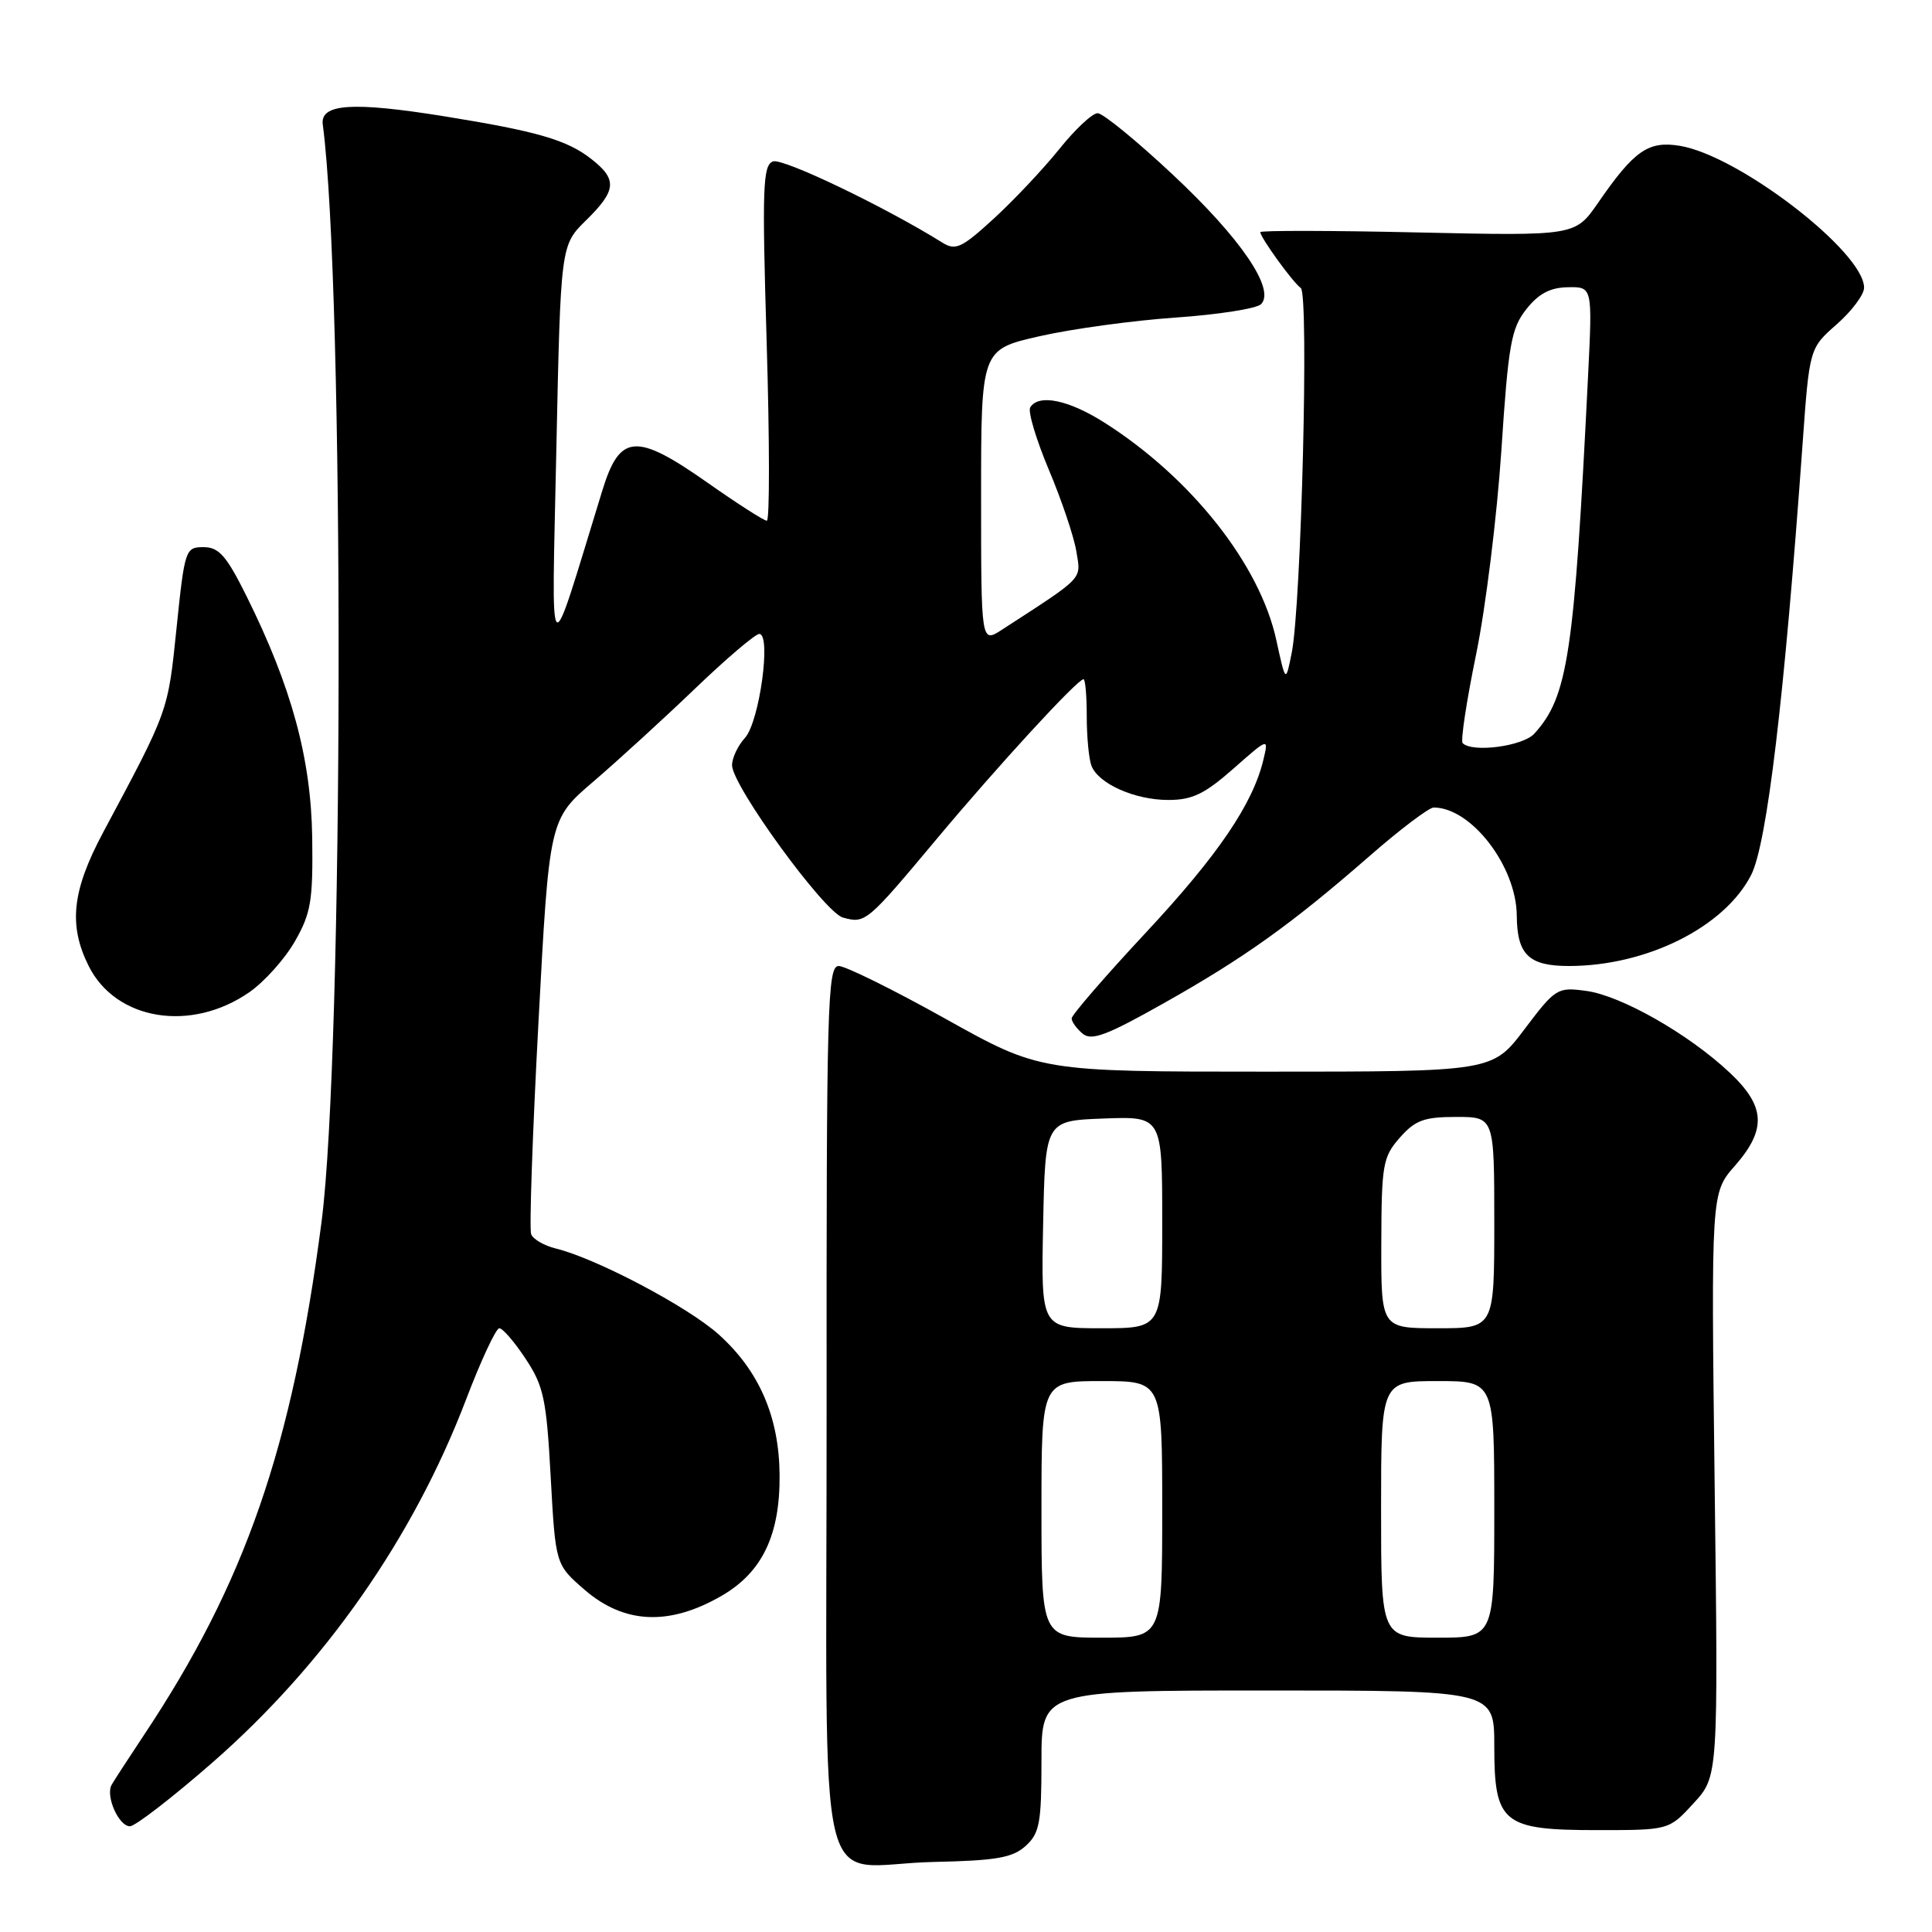 <?xml version="1.0" encoding="UTF-8" standalone="no"?>
<!DOCTYPE svg PUBLIC "-//W3C//DTD SVG 1.1//EN" "http://www.w3.org/Graphics/SVG/1.1/DTD/svg11.dtd" >
<svg xmlns="http://www.w3.org/2000/svg" xmlns:xlink="http://www.w3.org/1999/xlink" version="1.1" viewBox="0 0 256 256">
 <g >
 <path fill="currentColor"
d=" M 135.90 244.60 C 137.75 242.92 138.00 241.57 138.00 233.35 C 138.00 224.00 138.00 224.00 168.00 224.00 C 198.00 224.00 198.00 224.00 198.00 231.35 C 198.00 241.61 199.10 242.50 211.68 242.50 C 221.15 242.50 221.15 242.50 224.41 238.94 C 227.68 235.38 227.68 235.38 227.20 196.73 C 226.73 158.07 226.73 158.07 229.86 154.50 C 234.12 149.65 233.95 146.58 229.16 142.10 C 223.72 136.99 214.79 131.92 210.18 131.30 C 206.36 130.78 206.11 130.94 202.00 136.38 C 197.76 142.00 197.76 142.00 167.79 142.00 C 137.83 142.00 137.83 142.00 125.29 135.00 C 118.40 131.15 112.02 128.00 111.13 128.00 C 109.64 128.00 109.50 133.13 109.53 186.66 C 109.56 254.81 107.74 247.08 123.65 246.72 C 132.02 246.54 134.16 246.17 135.90 244.60 Z  M 28.10 233.59 C 43.04 220.54 54.76 203.77 61.75 185.46 C 63.73 180.26 65.72 176.00 66.16 176.00 C 66.61 176.00 68.18 177.82 69.65 180.05 C 72.04 183.66 72.41 185.38 72.97 195.71 C 73.61 207.32 73.61 207.32 77.47 210.66 C 82.72 215.20 88.70 215.46 95.62 211.45 C 101.00 208.34 103.37 203.40 103.30 195.43 C 103.24 187.75 100.60 181.65 95.24 176.83 C 91.18 173.17 79.04 166.76 73.67 165.44 C 72.11 165.06 70.63 164.20 70.38 163.54 C 70.12 162.87 70.56 150.23 71.35 135.44 C 72.78 108.56 72.78 108.56 78.64 103.55 C 81.86 100.79 87.91 95.26 92.07 91.27 C 96.24 87.27 100.08 84.00 100.61 84.00 C 102.23 84.00 100.63 95.65 98.72 97.76 C 97.77 98.80 97.00 100.44 97.00 101.39 C 97.00 104.10 109.22 120.89 111.69 121.58 C 114.66 122.40 114.84 122.26 124.09 111.20 C 132.22 101.47 142.77 90.00 143.57 90.00 C 143.81 90.00 144.00 92.21 144.00 94.92 C 144.00 97.62 144.28 100.56 144.62 101.46 C 145.54 103.85 150.36 106.00 154.81 106.00 C 157.97 106.00 159.62 105.21 163.41 101.87 C 168.10 97.74 168.10 97.74 167.42 100.62 C 166.04 106.48 161.41 113.31 151.83 123.58 C 146.42 129.38 142.00 134.50 142.00 134.94 C 142.00 135.39 142.66 136.30 143.46 136.97 C 144.64 137.95 146.66 137.19 154.19 132.94 C 164.90 126.91 171.10 122.48 181.45 113.45 C 185.51 109.90 189.35 107.00 189.97 107.00 C 194.94 107.00 200.93 114.78 200.98 121.32 C 201.02 126.50 202.57 128.00 207.88 128.00 C 218.19 128.00 228.51 122.85 232.04 115.93 C 234.13 111.82 236.43 92.58 238.85 58.83 C 239.76 46.15 239.76 46.15 243.38 42.97 C 245.37 41.22 247.00 39.04 247.00 38.12 C 247.00 33.38 230.37 20.58 222.57 19.32 C 218.40 18.64 216.53 19.95 211.75 26.88 C 208.72 31.26 208.72 31.26 187.86 30.80 C 176.39 30.54 167.00 30.53 167.00 30.76 C 167.00 31.47 171.33 37.45 172.36 38.16 C 173.46 38.91 172.43 80.15 171.16 86.50 C 170.36 90.50 170.36 90.50 169.12 84.82 C 166.94 74.80 157.84 63.29 146.30 55.97 C 141.57 52.98 137.63 52.17 136.51 53.98 C 136.18 54.52 137.29 58.23 138.97 62.23 C 140.66 66.23 142.30 71.10 142.62 73.05 C 143.24 76.87 143.80 76.28 132.75 83.45 C 130.00 85.23 130.00 85.23 130.00 65.77 C 130.00 46.31 130.00 46.31 137.75 44.55 C 142.01 43.58 150.12 42.47 155.76 42.08 C 161.41 41.69 166.51 40.89 167.09 40.31 C 169.04 38.36 164.43 31.59 155.40 23.14 C 150.62 18.66 146.14 15.00 145.44 15.00 C 144.74 15.00 142.44 17.15 140.34 19.78 C 138.23 22.40 134.33 26.54 131.68 28.97 C 127.43 32.86 126.62 33.24 124.87 32.15 C 117.26 27.40 103.70 20.90 102.42 21.39 C 101.07 21.91 100.97 24.83 101.59 45.49 C 101.98 58.42 101.99 69.00 101.61 69.00 C 101.24 69.00 97.69 66.73 93.74 63.95 C 84.26 57.30 82.13 57.46 79.81 65.00 C 72.46 88.88 73.10 89.45 73.72 59.50 C 74.29 32.50 74.29 32.50 77.65 29.20 C 81.69 25.23 81.82 23.79 78.38 21.09 C 75.16 18.55 71.22 17.40 58.87 15.41 C 46.69 13.45 42.40 13.74 42.77 16.50 C 45.65 38.23 45.54 139.43 42.60 161.95 C 38.70 191.84 32.49 209.77 19.01 230.00 C 17.00 233.03 15.10 235.95 14.79 236.50 C 13.96 237.99 15.74 242.00 17.22 241.99 C 17.92 241.98 22.82 238.20 28.10 233.59 Z  M 33.03 131.48 C 35.02 130.10 37.74 127.07 39.07 124.74 C 41.21 121.00 41.48 119.37 41.37 111.00 C 41.22 100.50 38.64 91.02 32.67 79.00 C 30.00 73.63 29.01 72.50 26.97 72.50 C 24.57 72.50 24.47 72.78 23.39 83.25 C 22.24 94.39 22.38 93.99 13.65 110.33 C 9.54 118.03 9.05 122.59 11.75 128.00 C 15.35 135.21 25.30 136.84 33.03 131.48 Z  M 138.00 200.00 C 138.00 183.00 138.00 183.00 146.00 183.00 C 154.00 183.00 154.00 183.00 154.00 200.00 C 154.00 217.00 154.00 217.00 146.00 217.00 C 138.00 217.00 138.00 217.00 138.00 200.00 Z  M 183.00 200.00 C 183.00 183.00 183.00 183.00 190.50 183.00 C 198.00 183.00 198.00 183.00 198.00 200.00 C 198.00 217.00 198.00 217.00 190.50 217.00 C 183.00 217.00 183.00 217.00 183.00 200.00 Z  M 138.22 162.25 C 138.50 148.50 138.50 148.50 146.25 148.21 C 154.00 147.92 154.00 147.92 154.00 161.96 C 154.00 176.00 154.00 176.00 145.97 176.00 C 137.94 176.00 137.94 176.00 138.22 162.25 Z  M 183.03 164.75 C 183.06 154.30 183.23 153.31 185.48 150.75 C 187.52 148.43 188.70 148.00 192.95 148.00 C 198.00 148.00 198.00 148.00 198.00 162.00 C 198.00 176.00 198.00 176.00 190.50 176.00 C 183.00 176.00 183.00 176.00 183.03 164.75 Z  M 193.81 98.47 C 193.52 98.18 194.32 92.90 195.59 86.72 C 196.86 80.55 198.36 68.38 198.94 59.67 C 199.86 45.64 200.24 43.51 202.24 40.98 C 203.87 38.91 205.40 38.10 207.75 38.06 C 211.01 38.00 211.01 38.00 210.43 49.75 C 208.59 86.80 207.77 92.28 203.31 97.21 C 201.80 98.88 195.10 99.77 193.81 98.47 Z "/>
</g>
</svg>